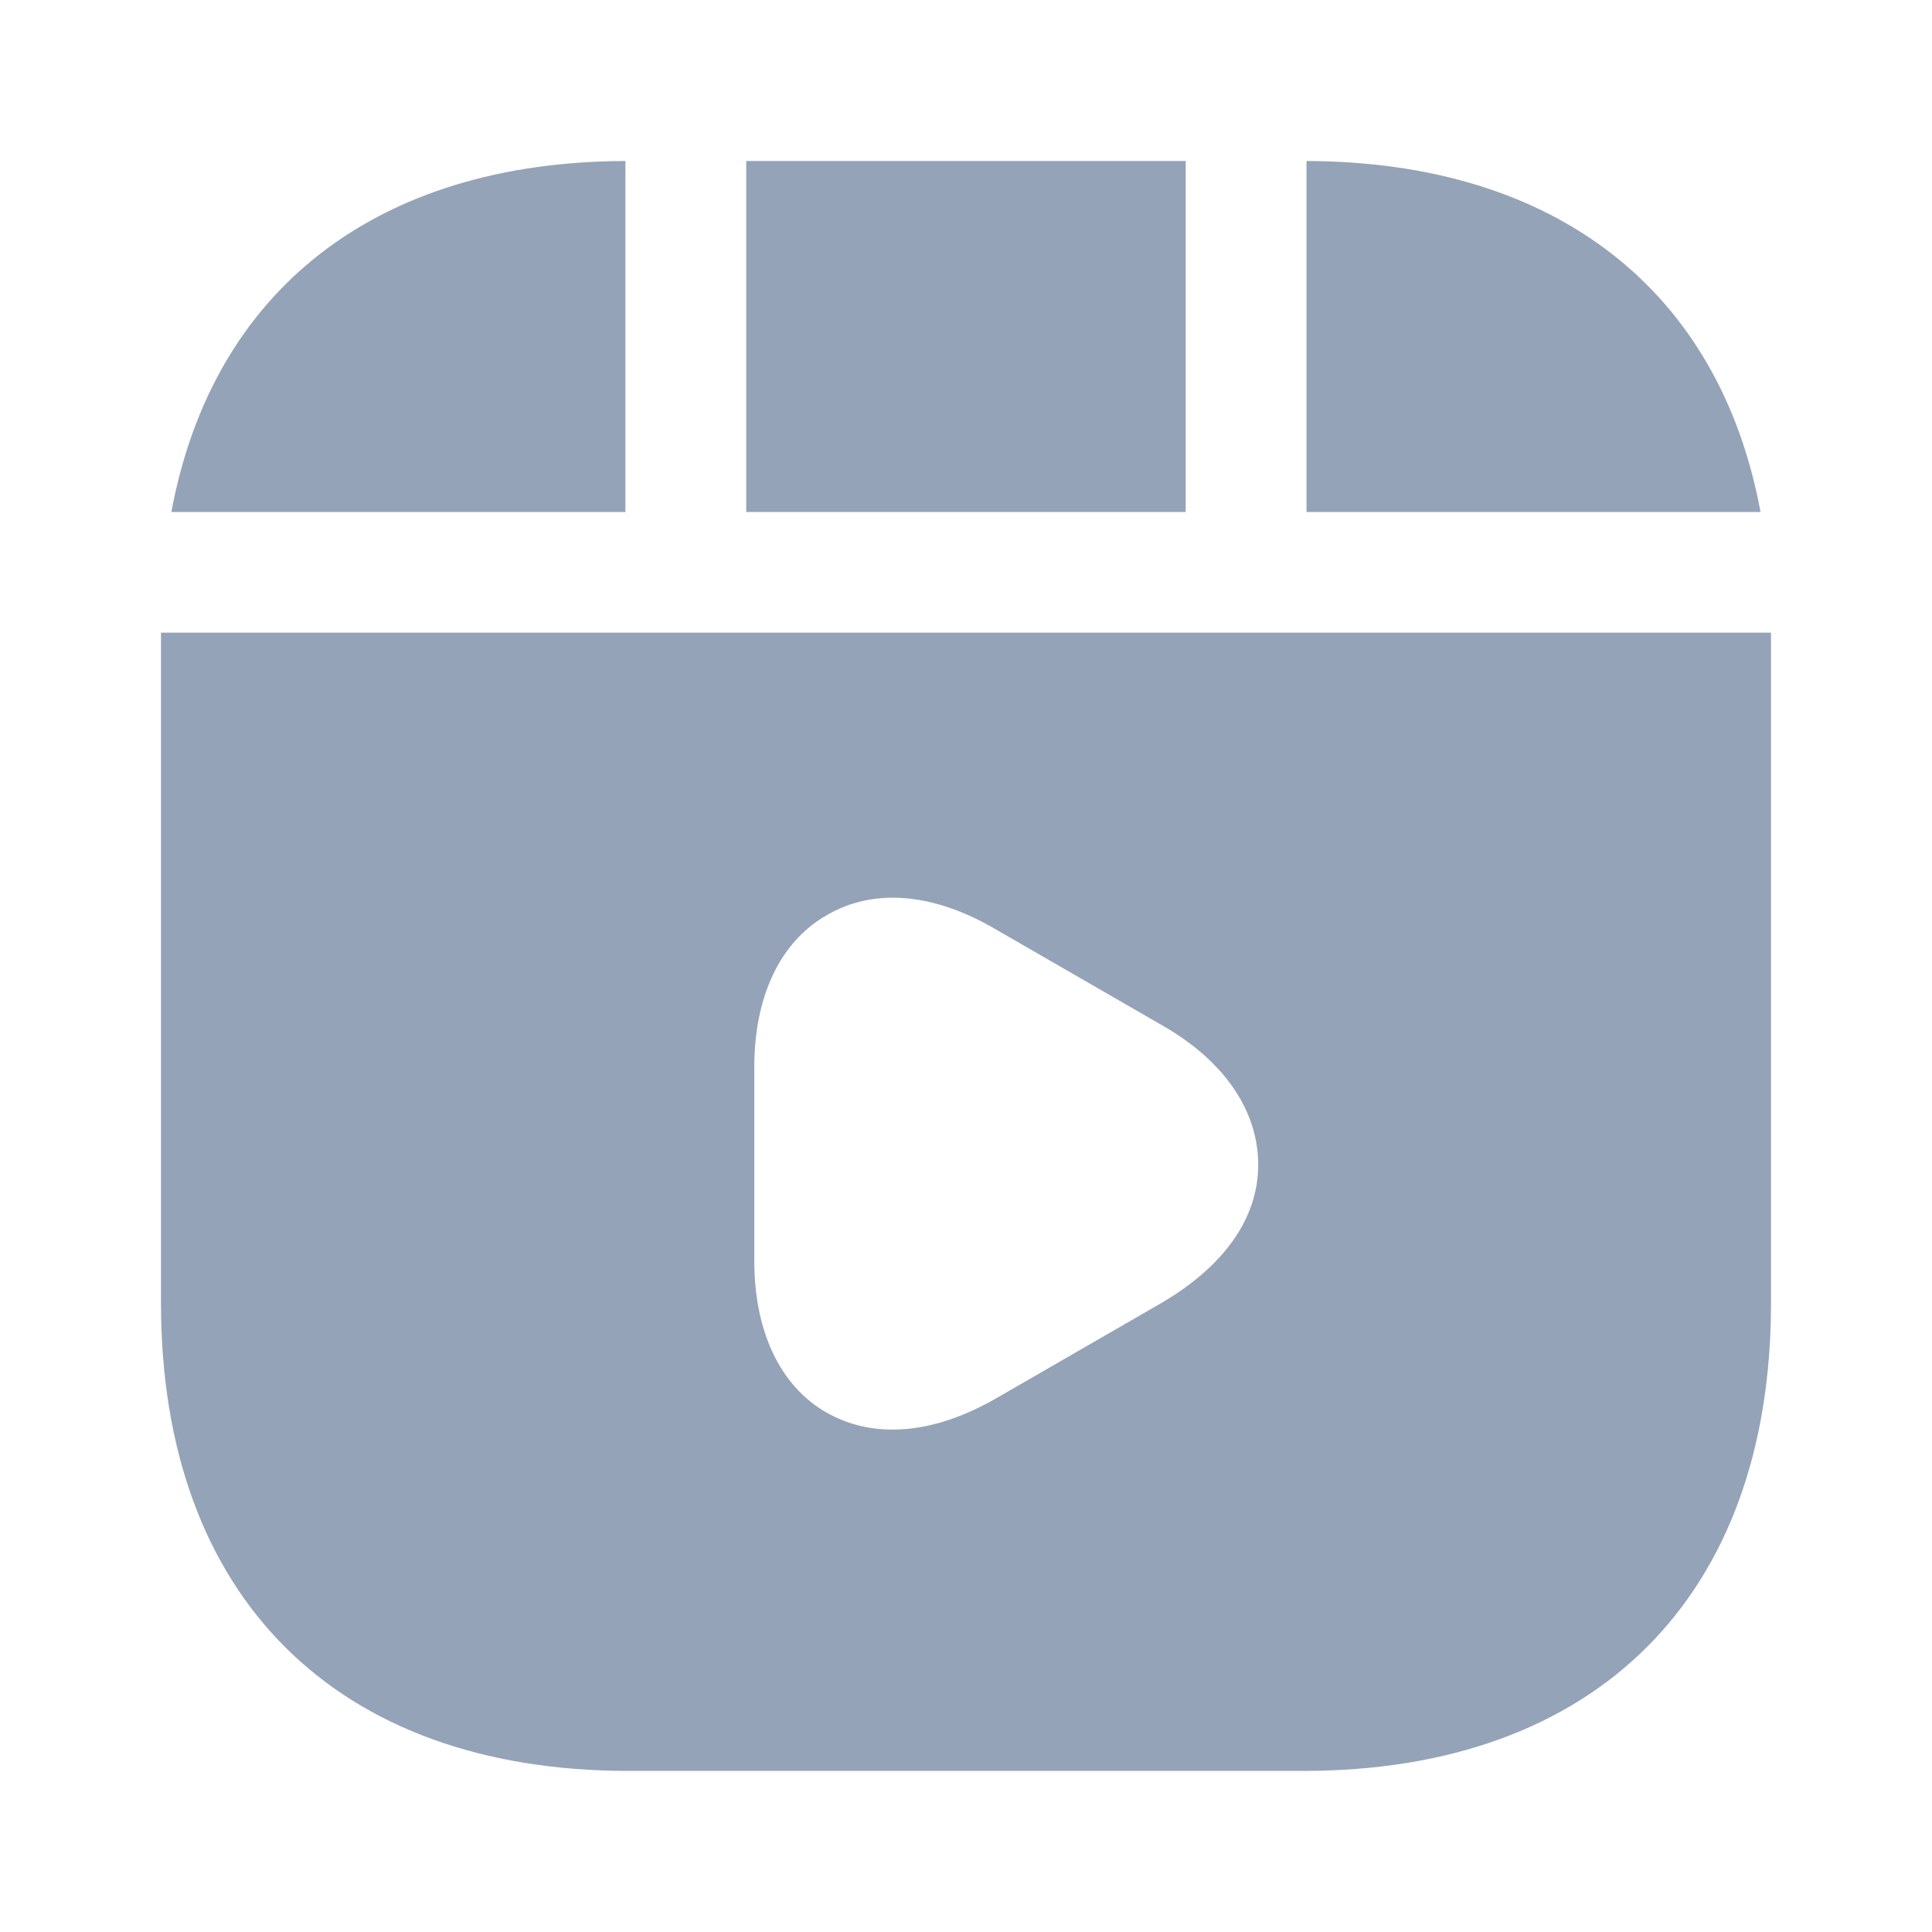 <svg width="24" height="24" viewBox="0 0 24 24" fill="none" xmlns="http://www.w3.org/2000/svg">
<path fill-rule="evenodd" clip-rule="evenodd" d="M14.729 2V6.36H9.27V2H14.729Z" fill="#94A3B8"/>
<path d="M16.23 6.36H21.87C21.36 3.61 19.331 2.01 16.23 2V6.36Z" fill="#94A3B8"/>
<path fill-rule="evenodd" clip-rule="evenodd" d="M2 16.189C2 19.829 4.17 21.999 7.81 21.999H16.19C19.83 21.999 22 19.829 22 16.189V7.859H2V16.189ZM12.36 17.379C11.92 17.629 11.49 17.759 11.09 17.759C10.79 17.759 10.52 17.689 10.27 17.549C9.69 17.219 9.37 16.539 9.37 15.659V13.259C9.37 12.379 9.69 11.699 10.27 11.369C10.85 11.029 11.59 11.089 12.36 11.539L14.44 12.739C15.21 13.179 15.63 13.799 15.63 14.469C15.63 15.139 15.2 15.729 14.44 16.179L12.36 17.379Z" fill="#94A3B8"/>
<path d="M2.129 6.36H7.769V2C4.669 2.01 2.639 3.61 2.129 6.36Z" fill="#94A3B8"/>
</svg>
